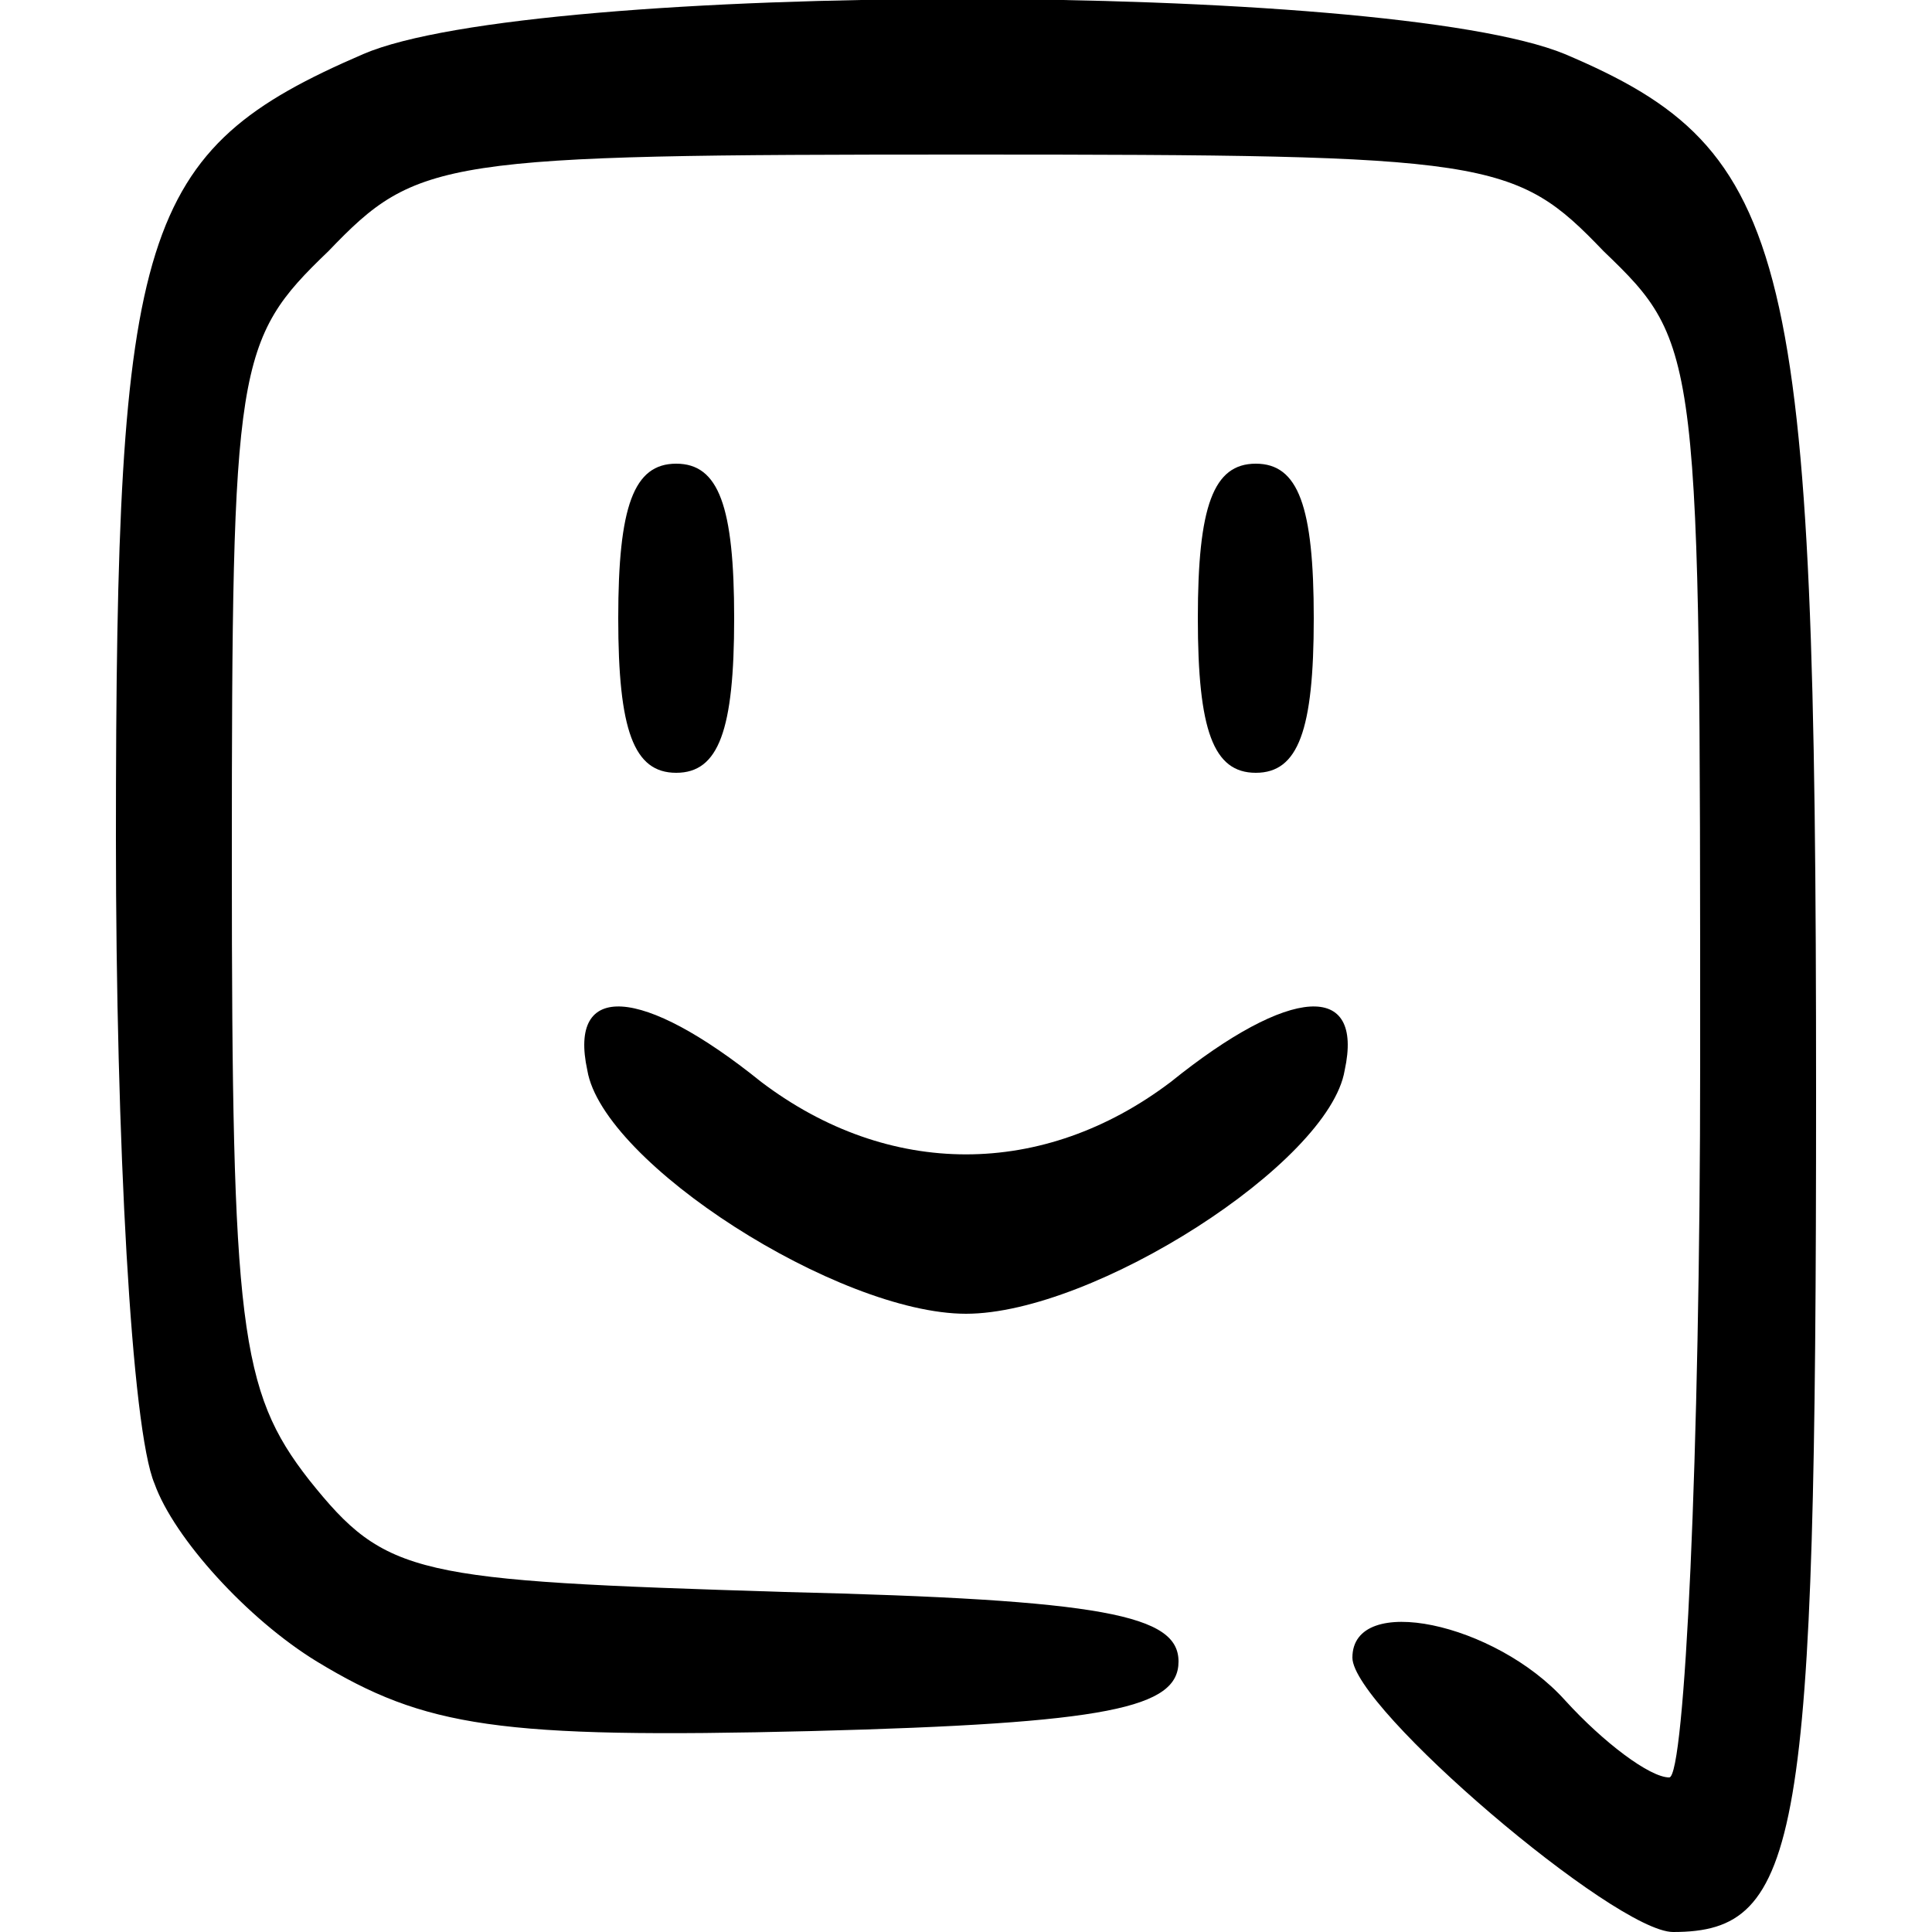 <?xml version="1.0" standalone="no"?>
<!DOCTYPE svg PUBLIC "-//W3C//DTD SVG 20010904//EN"
 "http://www.w3.org/TR/2001/REC-SVG-20010904/DTD/svg10.dtd">
<svg version="1.0" xmlns="http://www.w3.org/2000/svg"
 width="50pt" height="50pt" viewBox="0 0 50 50"
 preserveAspectRatio="xMidYMid meet">

<g transform="translate(0,50) scale(0.1,-0.1)"
fill="#000000" stroke="none">
<path d="M94 486 c-58 -25 -64 -45 -64 -203 0 -78 4 -153 10 -167 5 -14 24
-35 42 -46 28 -17 47 -20 128 -18 77 2 95 6 95 18 0 12 -19 16 -102 18 -96 3
-103 4 -123 29 -18 23 -20 40 -20 160 0 129 1 135 25 158 23 24 29 25 165 25
136 0 142 -1 165 -25 25 -24 25 -26 25 -210 0 -102 -4 -185 -8 -185 -5 0 -17
9 -27 20 -18 20 -55 28 -55 11 0 -13 68 -71 83 -71 33 0 37 23 37 217 0 218
-6 244 -65 269 -46 19 -267 19 -311 0z"/>
<path d="M160 340 c0 -29 4 -40 15 -40 11 0 15 11 15 40 0 29 -4 40 -15 40
-11 0 -15 -11 -15 -40z"/>
<path d="M310 340 c0 -29 4 -40 15 -40 11 0 15 11 15 40 0 29 -4 40 -15 40
-11 0 -15 -11 -15 -40z"/>
<path d="M152 223 c4 -24 65 -63 98 -63 33 0 94 39 98 63 5 23 -14 22 -45 -3
-33 -25 -73 -25 -106 0 -31 25 -50 26 -45 3z"/>
</g>
</svg>

